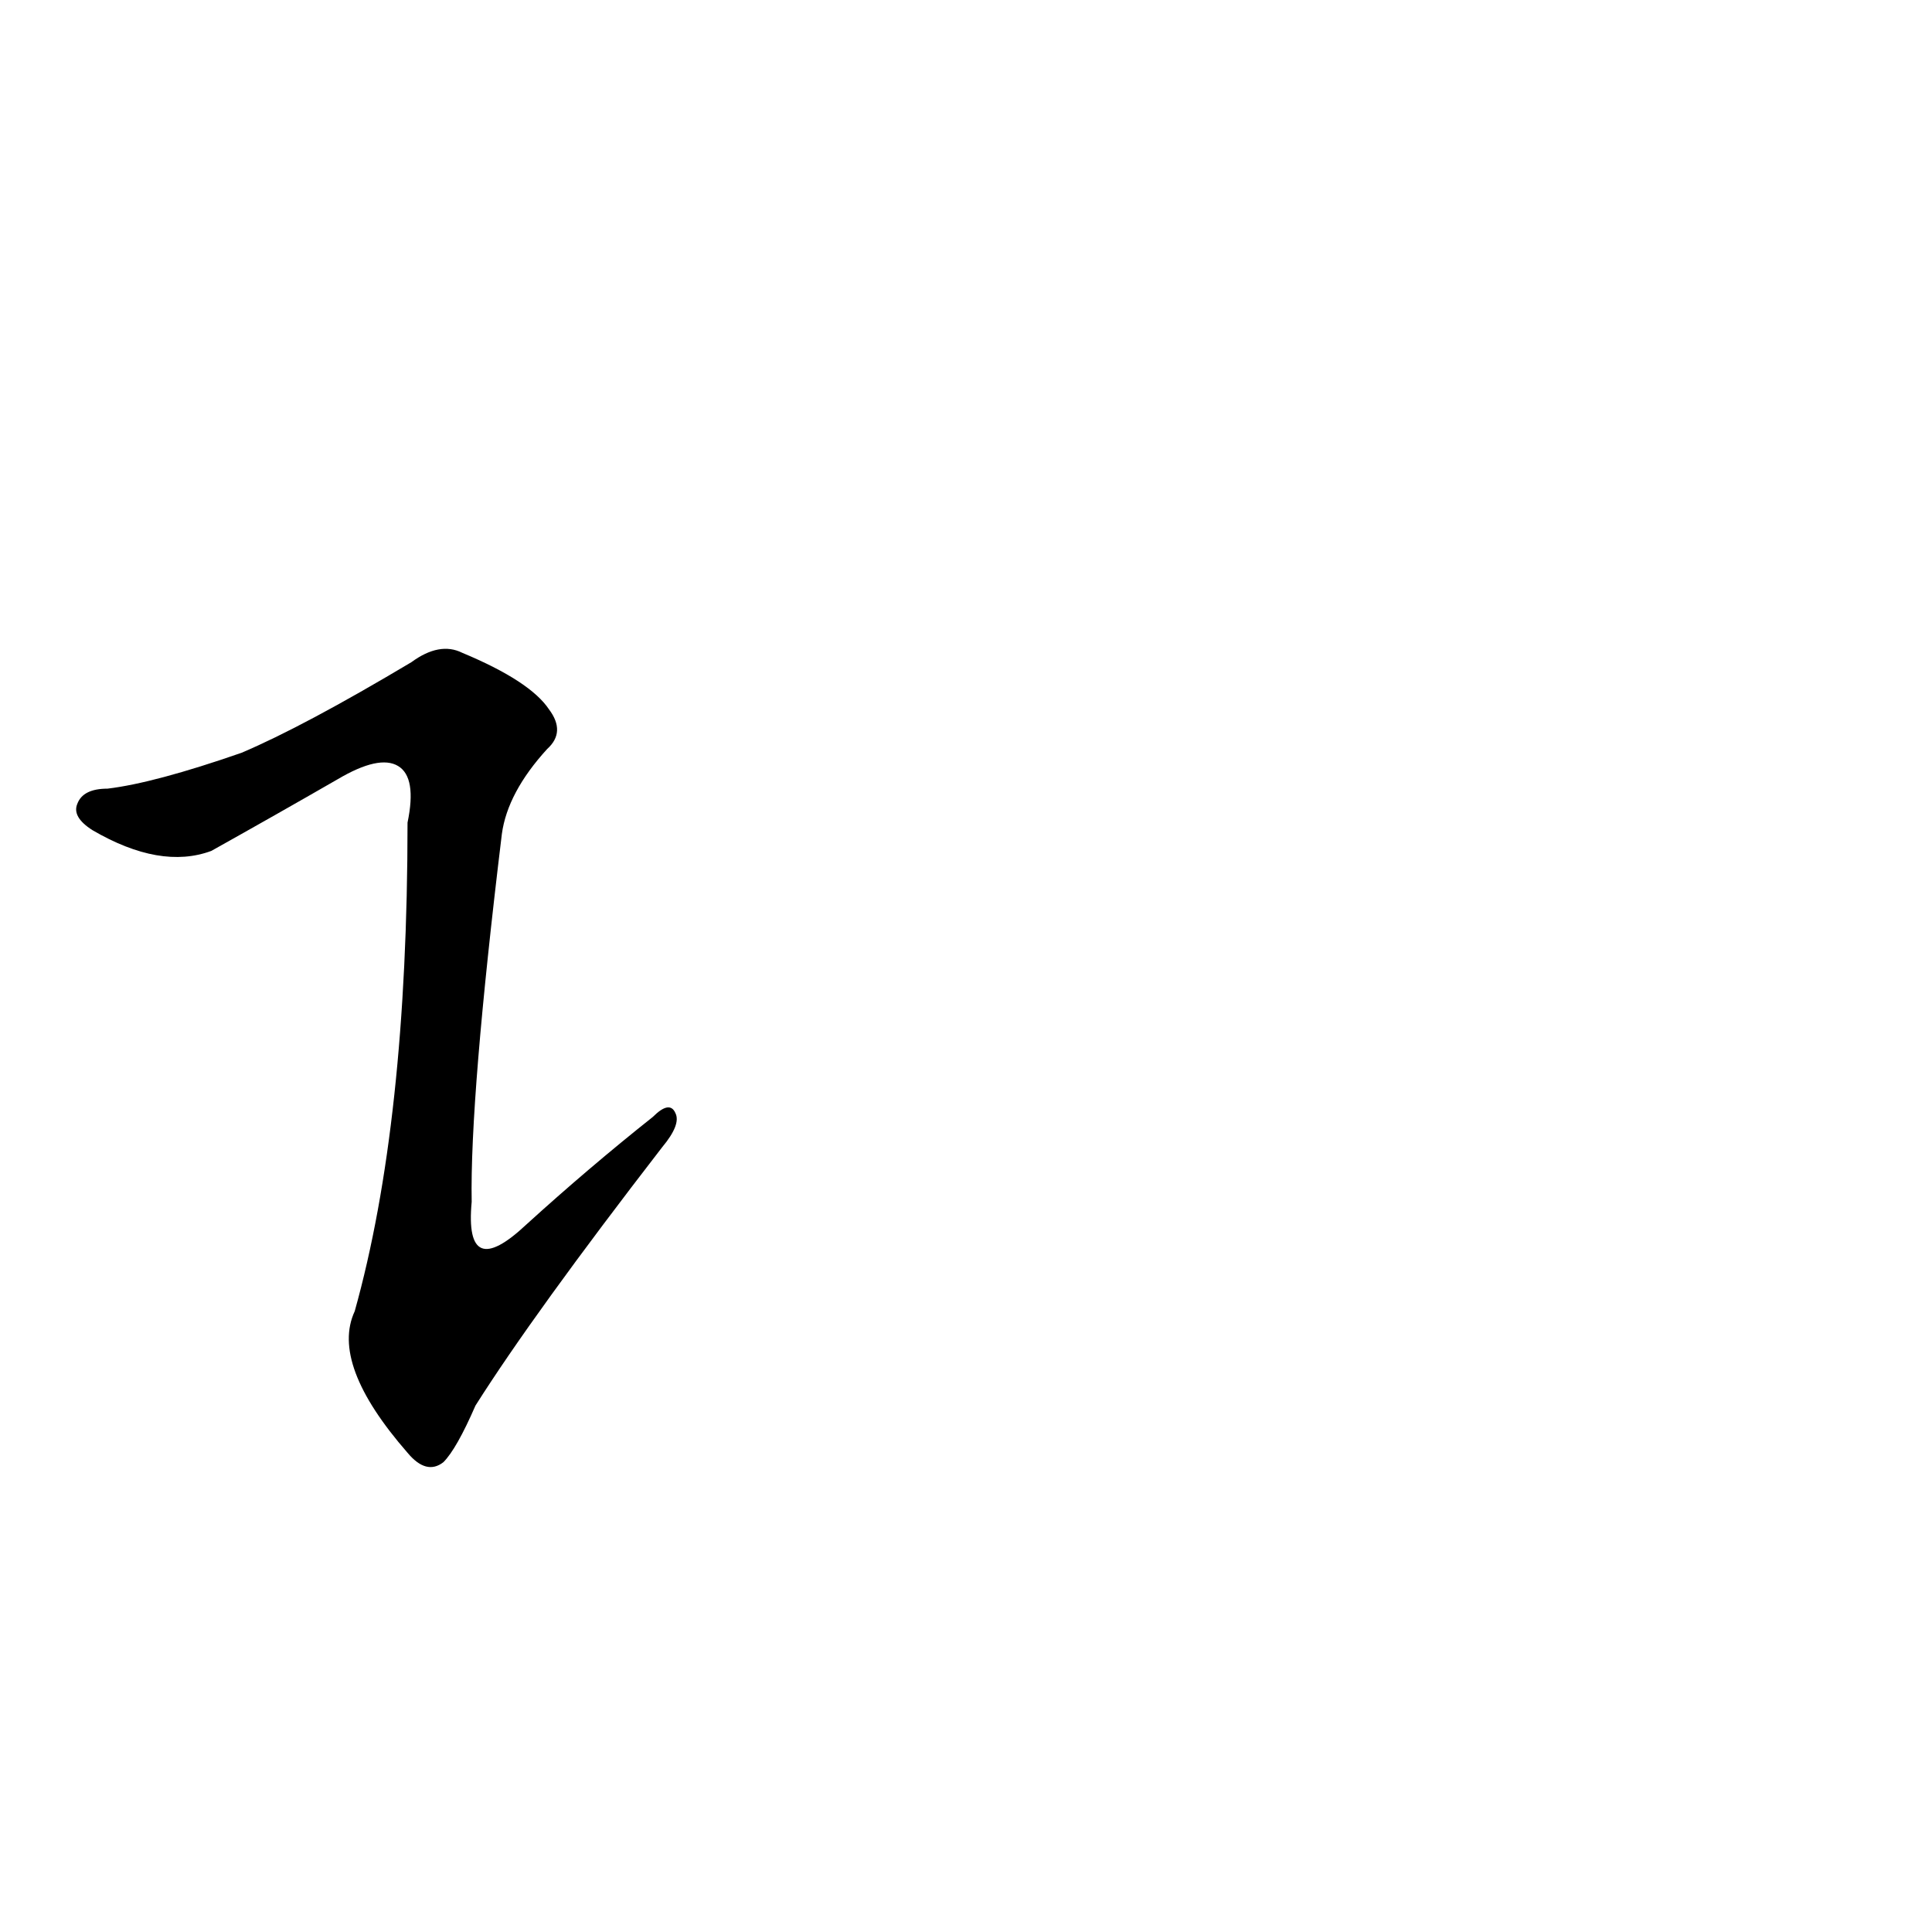 <?xml version='1.0' encoding='utf-8'?>
<svg xmlns="http://www.w3.org/2000/svg" version="1.1" viewBox="0 0 1024 1024"><g transform="scale(1, -1) translate(0, -900)"><path d="M 128 501 Q 82 485 57 482 Q 44 482 41 474 Q 38 467 49 460 Q 85 439 112 449 Q 146 468 179 487 Q 201 500 211 494 Q 221 488 216 464 Q 216 305 188 205 Q 175 177 216 130 Q 226 118 235 125 Q 242 132 252 155 Q 283 204 351 292 Q 361 304 358 310 Q 355 317 346 308 Q 312 281 279 251 Q 246 220 250 263 Q 249 318 266 458 Q 269 480 290 503 Q 300 512 291 524 Q 281 539 245 554 Q 233 560 218 549 Q 161 515 128 501 Z" fill="black" /></g></svg>